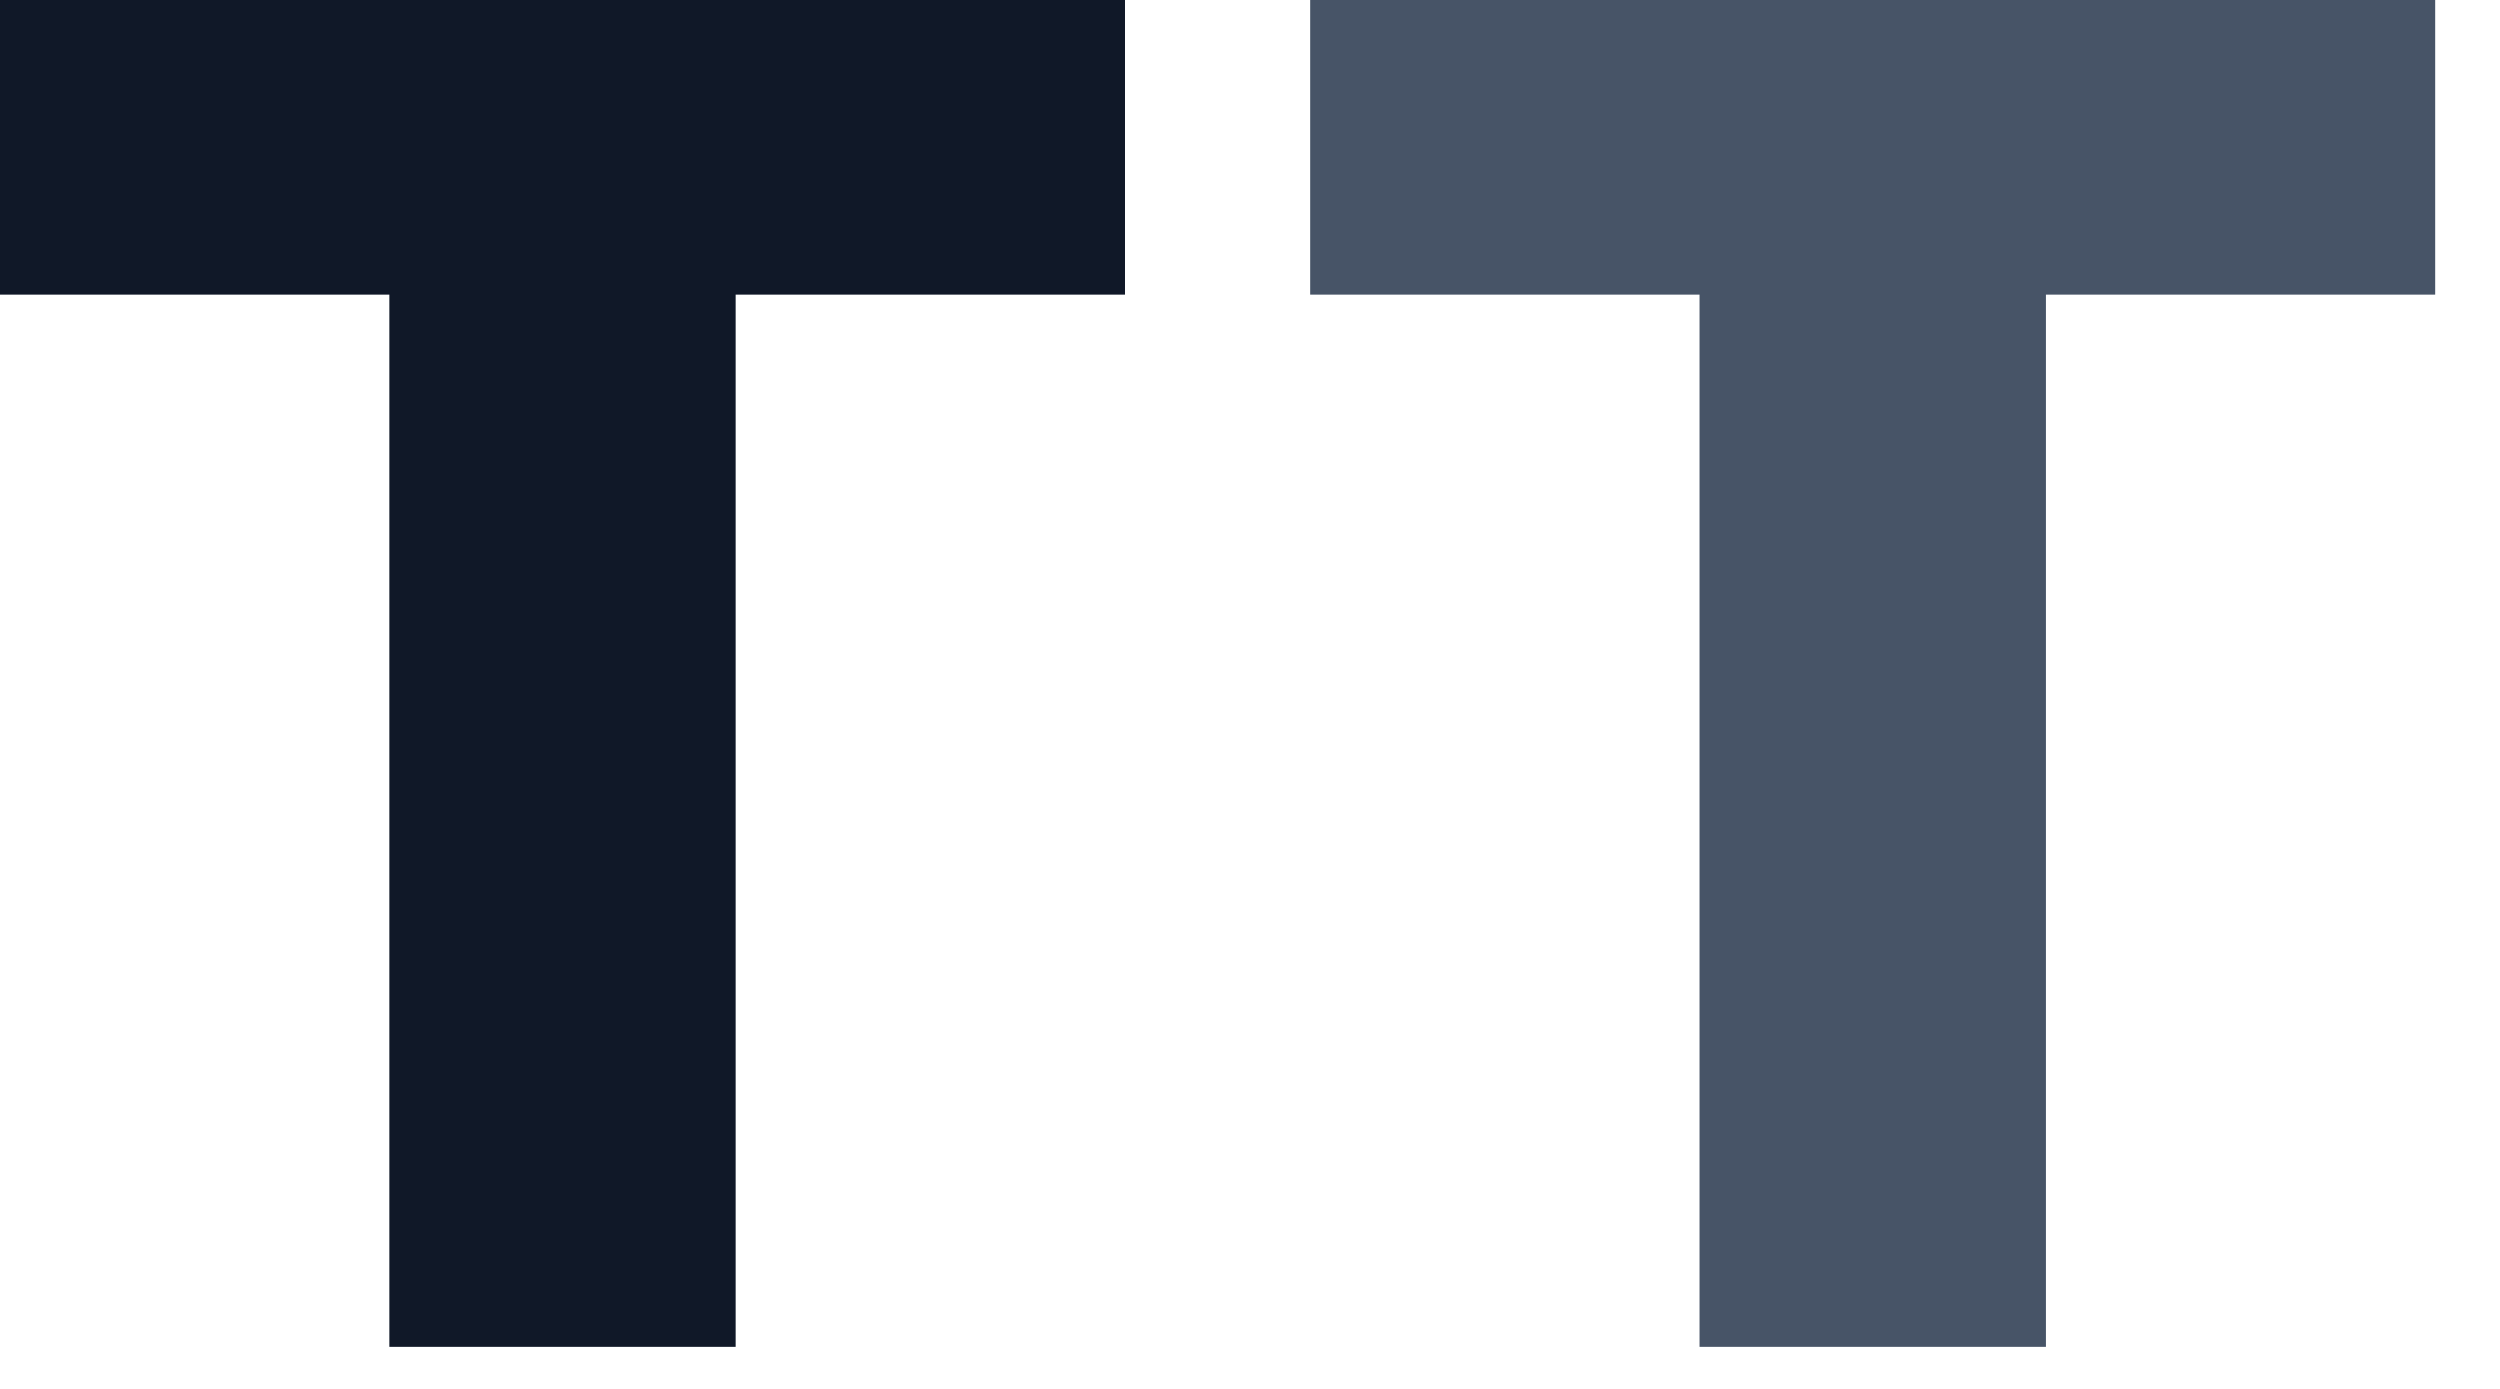 <svg width="27" height="15" viewBox="0 0 27 15" fill="none" xmlns="http://www.w3.org/2000/svg">
<path d="M14.15 3.182V0H26.3V3.182H22.096V14.546H18.355V3.182H14.15Z" fill="#475467"/>
<path d="M0 3.182V0H12.15V3.182H7.945V14.546H4.205V3.182H0Z" fill="#101828"/>
</svg>
